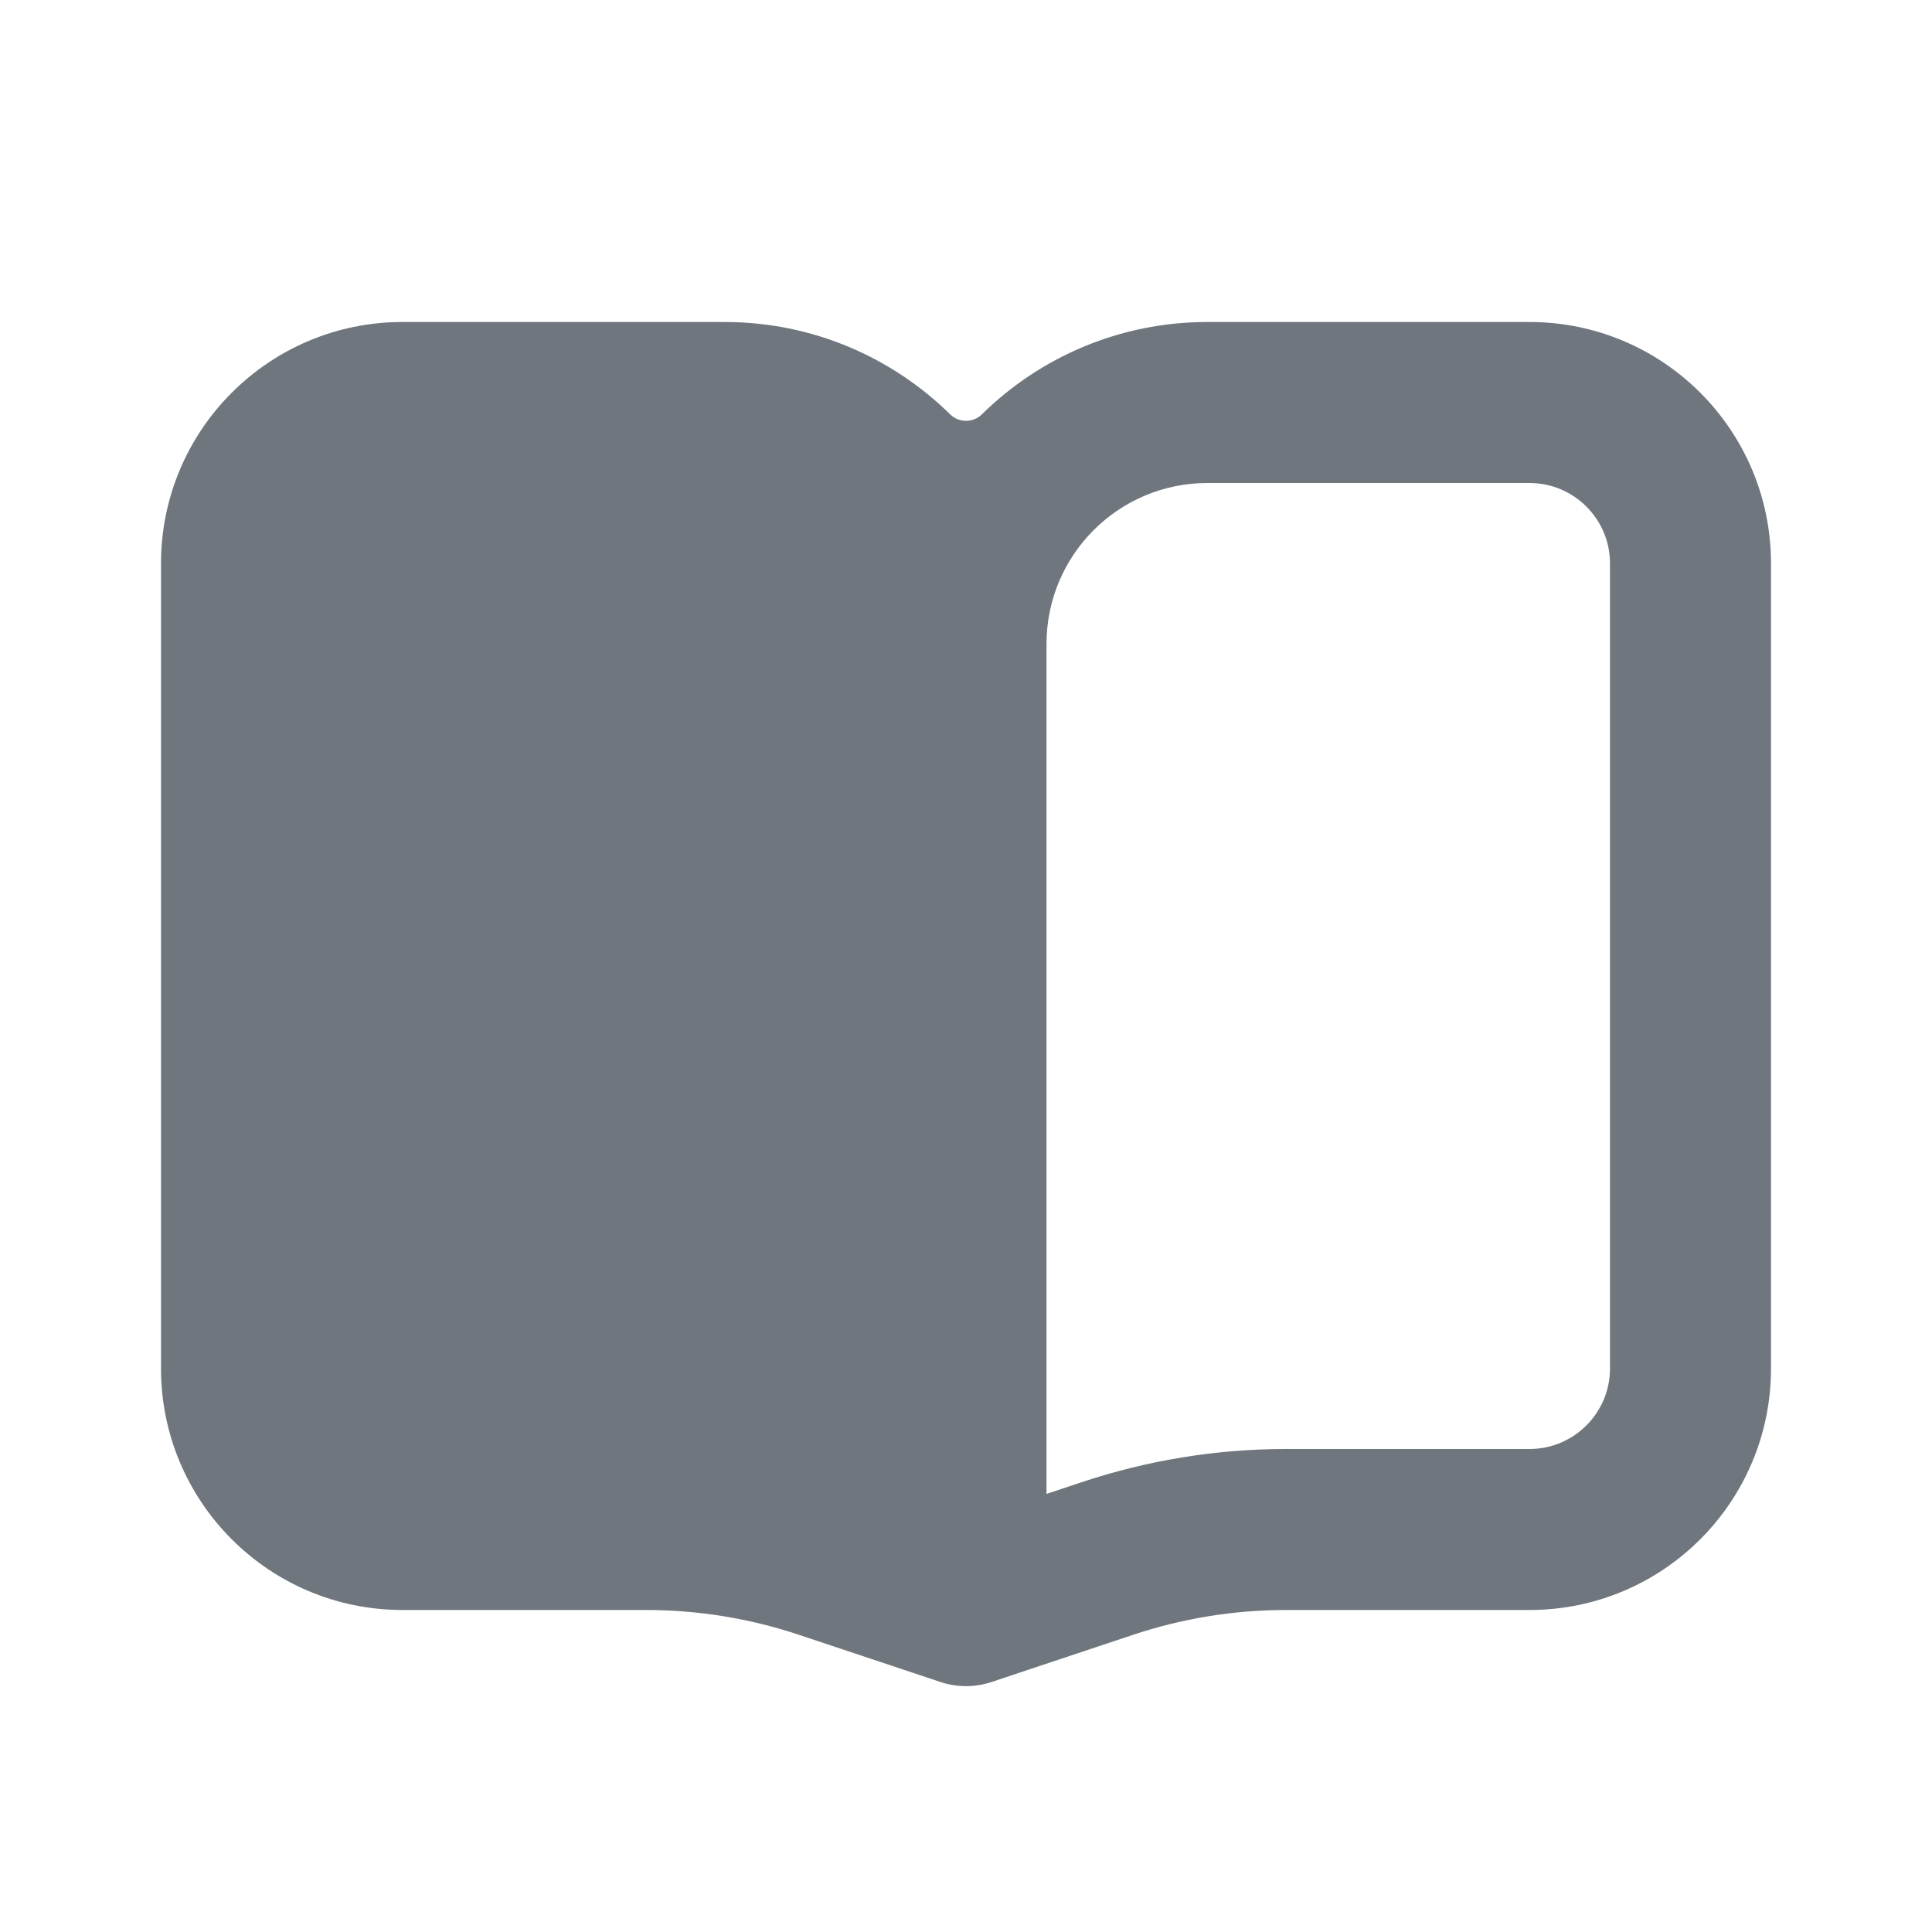 <svg width="24" height="24" viewBox="0 0 24 24" fill="none" xmlns="http://www.w3.org/2000/svg">
<path fill-rule="evenodd" clip-rule="evenodd" d="M5 4C3.343 4 2 5.343 2 7V17C2 18.657 3.343 20 5 20H8.026C8.671 20 9.312 20.104 9.924 20.308L11.684 20.895C11.889 20.963 12.111 20.963 12.316 20.895L14.076 20.308C14.688 20.104 15.329 20 15.974 20H19C20.657 20 22 18.657 22 17V7C22 5.343 20.657 4 19 4H15C13.907 4 12.917 4.438 12.195 5.149C12.088 5.254 11.912 5.254 11.805 5.149C11.083 4.438 10.093 4 9 4H5ZM13 18.558L13.444 18.41C14.26 18.139 15.114 18 15.974 18H19C19.552 18 20 17.552 20 17V7C20 6.448 19.552 6 19 6H15C13.895 6 13 6.895 13 8V18.558Z" fill="#6F767E"/>
</svg>
